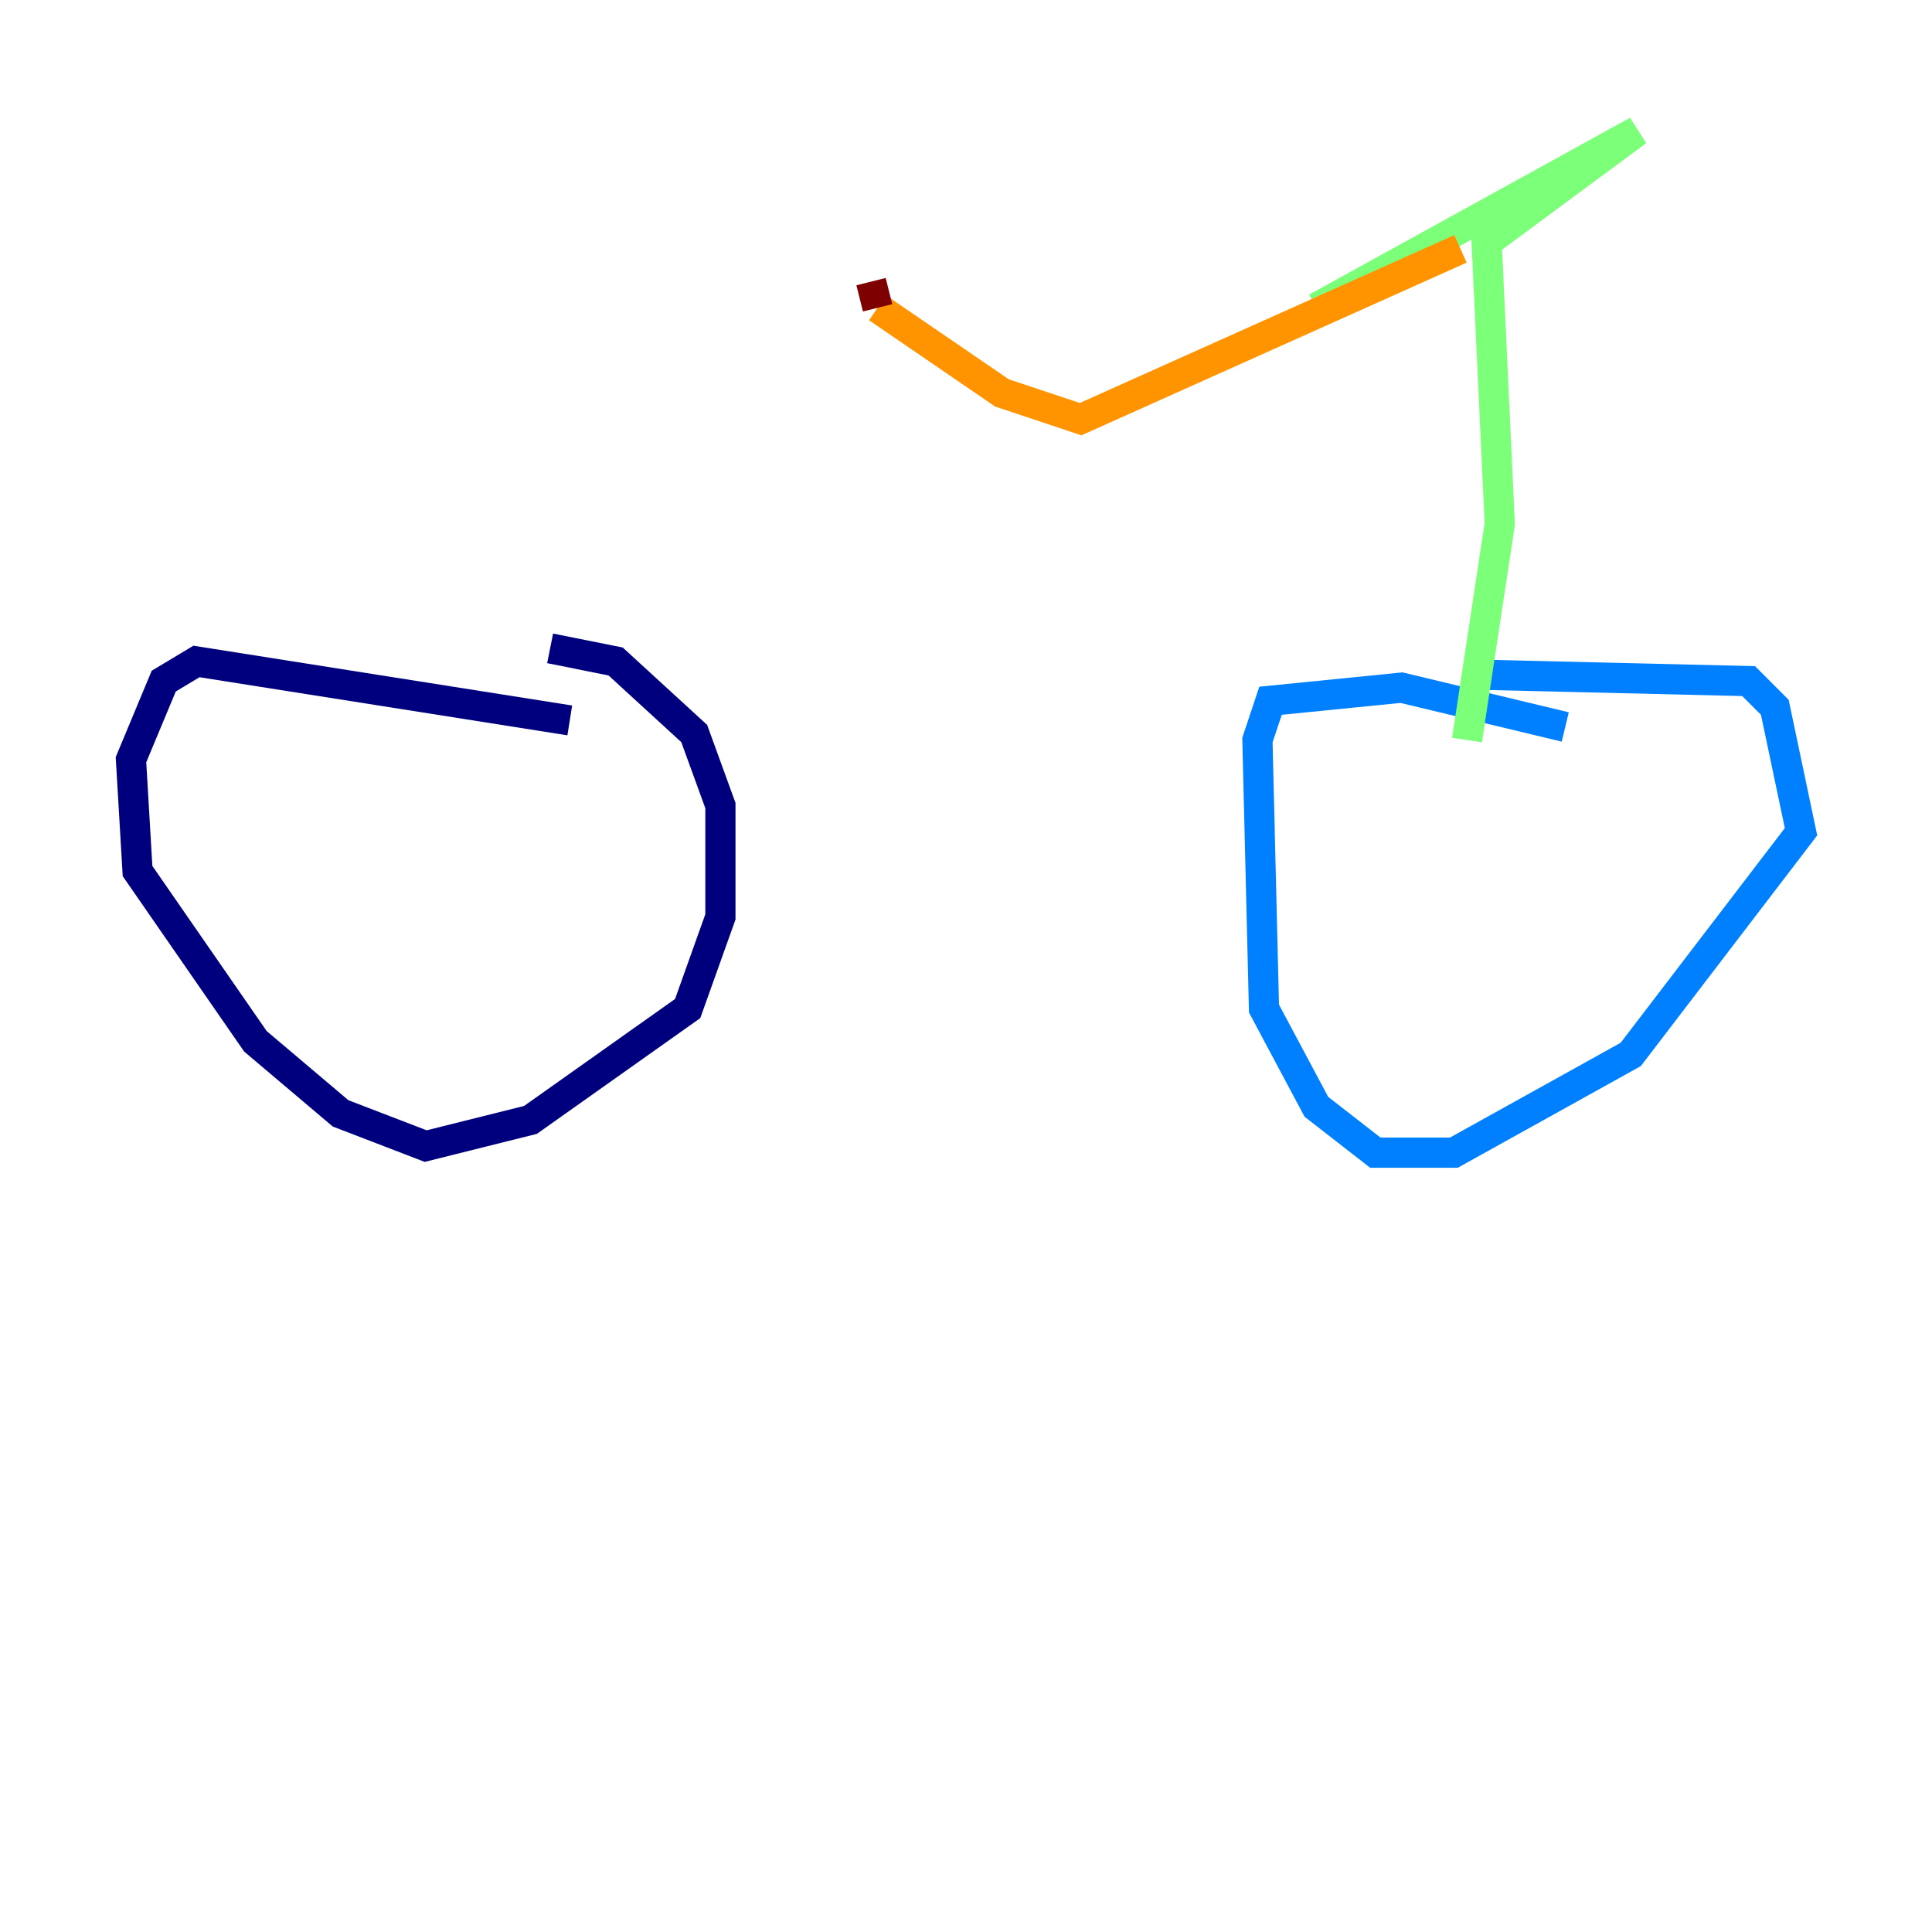 <?xml version="1.0" encoding="utf-8" ?>
<svg baseProfile="tiny" height="128" version="1.2" viewBox="0,0,128,128" width="128" xmlns="http://www.w3.org/2000/svg" xmlns:ev="http://www.w3.org/2001/xml-events" xmlns:xlink="http://www.w3.org/1999/xlink"><defs /><polyline fill="none" points="37.749,47.729 13.017,43.824 10.848,45.125 8.678,50.332 9.112,57.709 16.922,68.99 22.563,73.763 28.203,75.932 35.146,74.197 45.559,66.82 47.729,60.746 47.729,53.37 45.993,48.597 40.786,43.824 36.447,42.956" stroke="#00007f" stroke-width="2" /><polyline fill="none" points="103.702,48.163 92.854,45.559 84.176,46.427 83.308,49.031 83.742,66.82 87.214,73.329 91.119,76.366 96.325,76.366 108.041,69.858 119.322,55.105 117.586,46.861 115.851,45.125 97.627,44.691" stroke="#0080ff" stroke-width="2" /><polyline fill="none" points="97.193,49.031 99.363,34.712 98.495,16.054 108.475,8.678 87.214,20.393" stroke="#7cff79" stroke-width="2" /><polyline fill="none" points="96.759,16.488 71.593,27.77 66.386,26.034 58.142,20.393" stroke="#ff9400" stroke-width="2" /><polyline fill="none" points="58.142,20.393 57.709,18.658" stroke="#7f0000" stroke-width="2" /></svg>